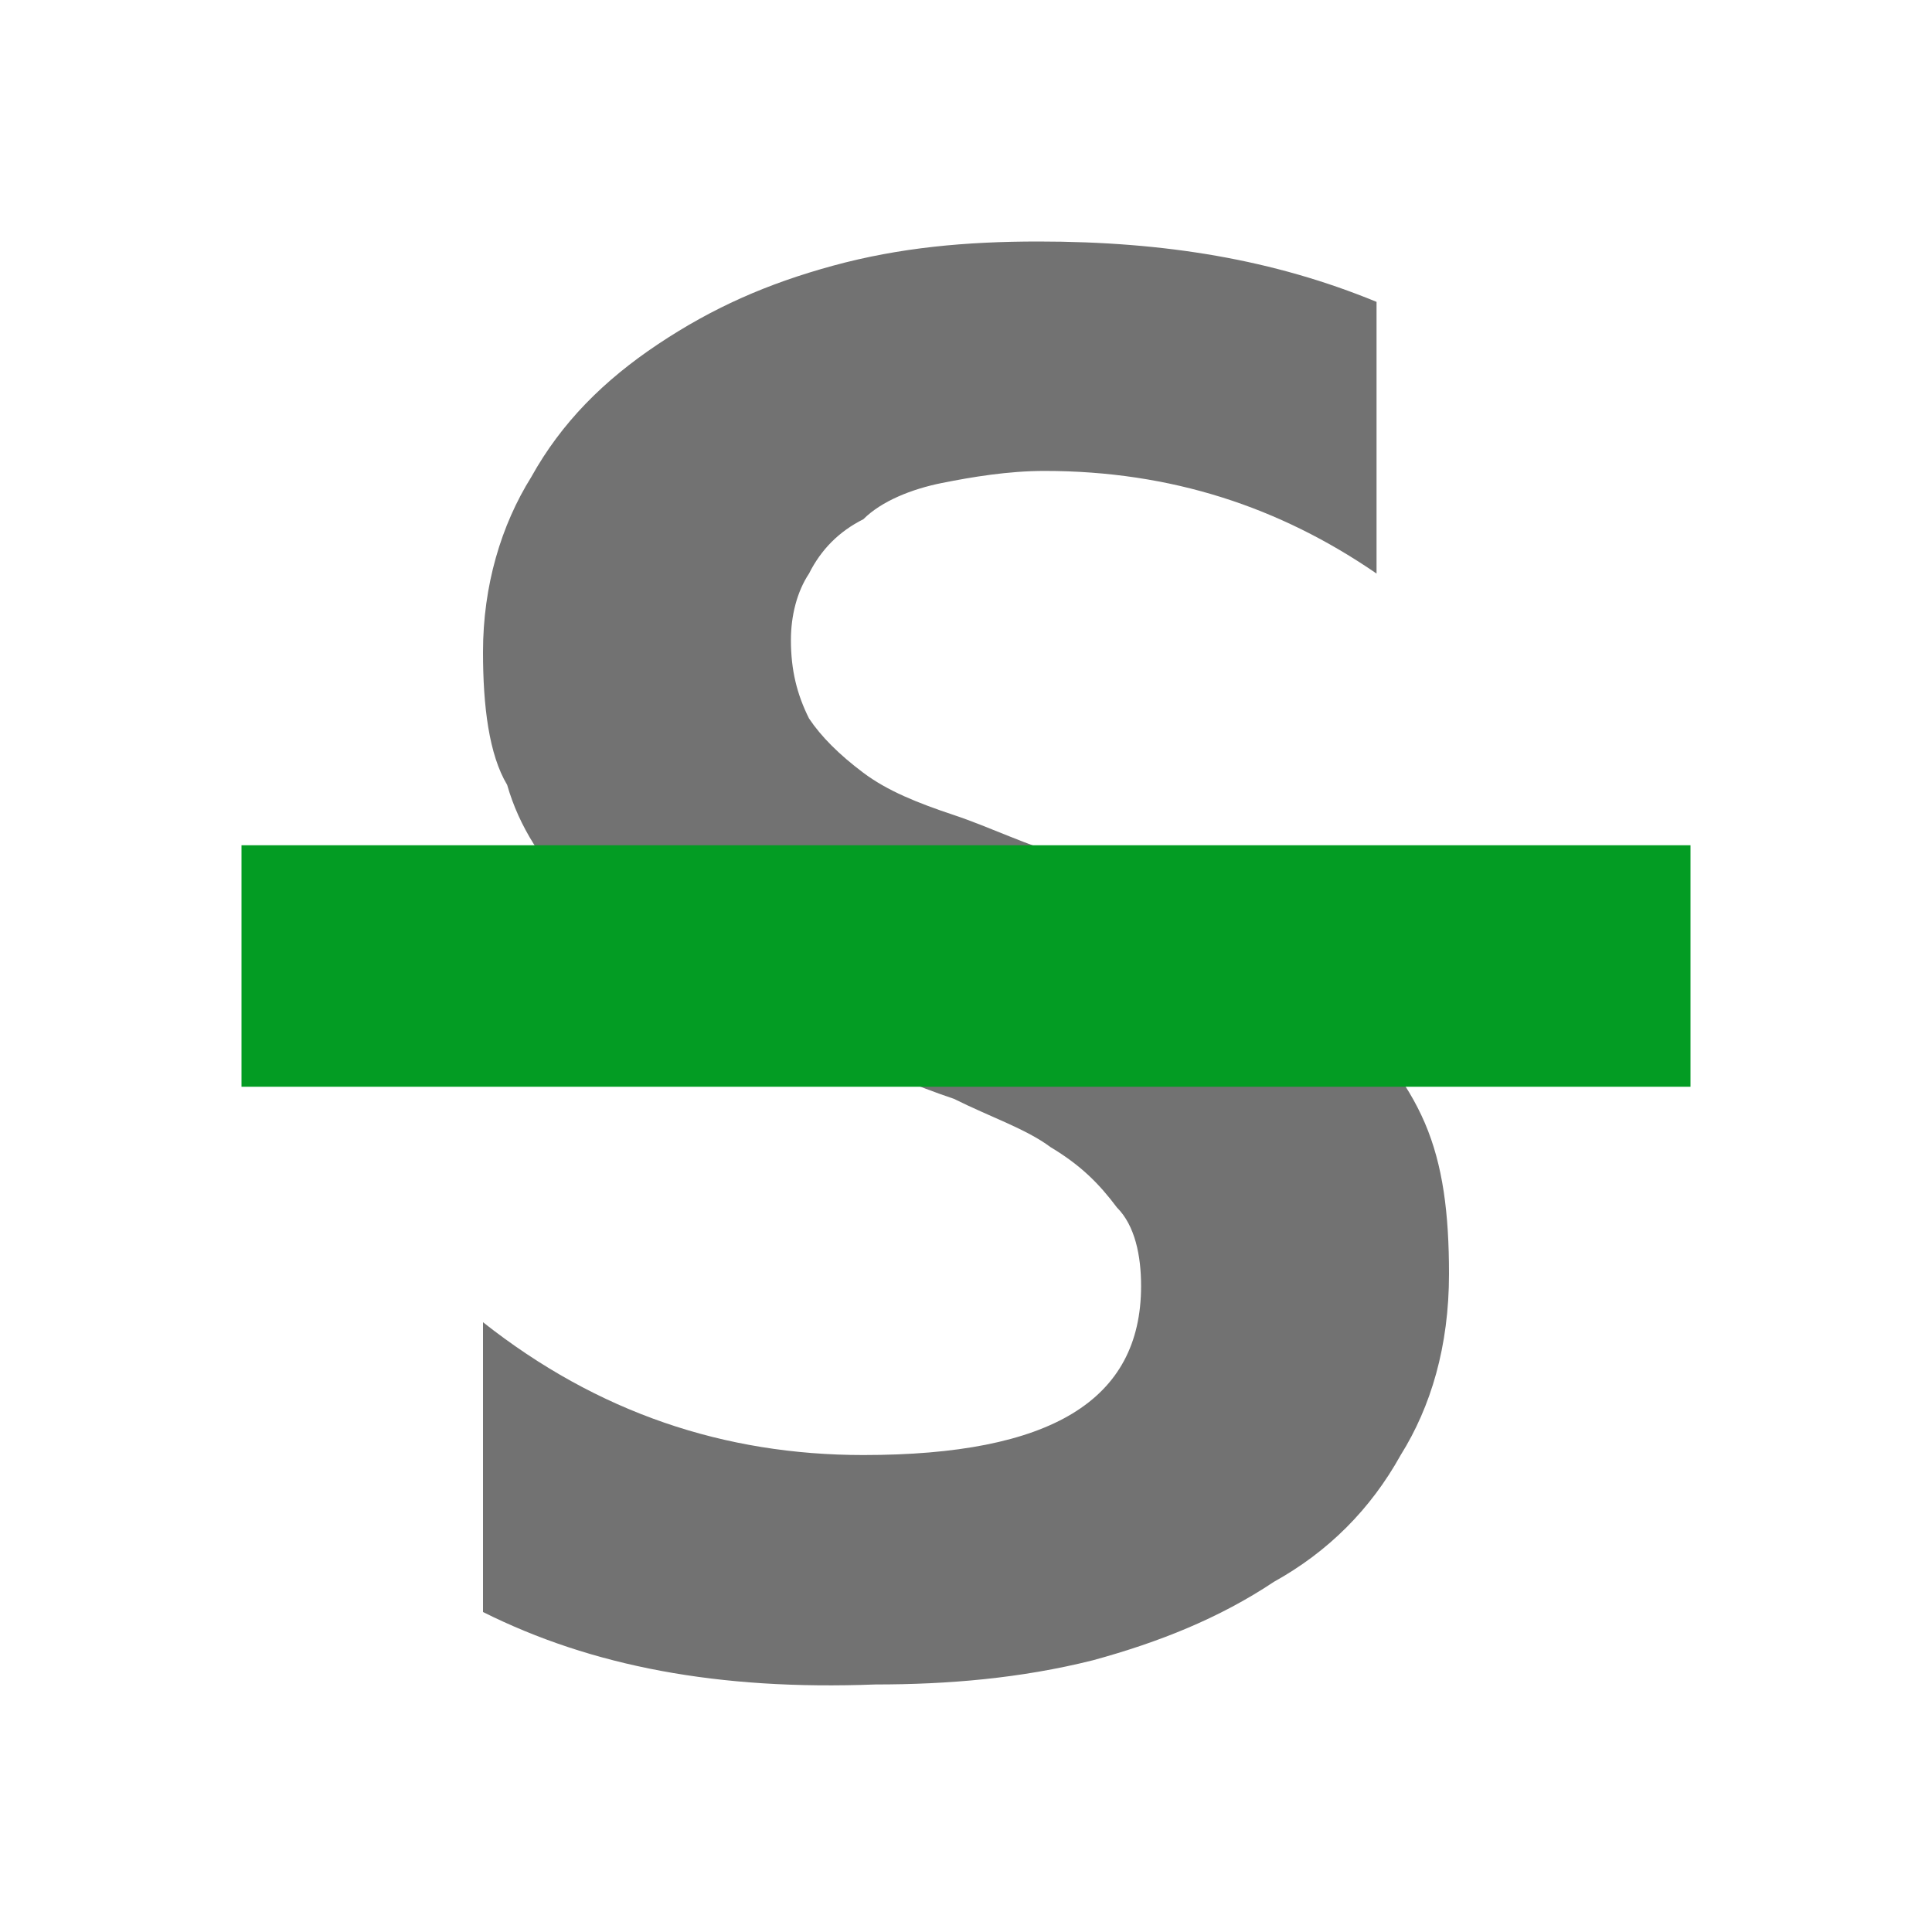 <?xml version="1.0" encoding="utf-8"?>
<!-- Generator: Adobe Illustrator 21.1.0, SVG Export Plug-In . SVG Version: 6.00 Build 0)  -->
<svg version="1.1" id="Layer_1" xmlns="http://www.w3.org/2000/svg" xmlns:xlink="http://www.w3.org/1999/xlink" x="0px" y="0px"
	 viewBox="0 0 32 32" style="enable-background:new 0 0 32 32;" xml:space="preserve">
<style type="text/css">
	.Yellow{fill:#FFB115;}
	.Red{fill:#D11C1C;}
	.Blue{fill:#1177D7;}
	.Green{fill:#039C23;}
	.Black{fill:#727272;}
	.White{fill:#FFFFFF;}
	.st0{opacity:0.75;}
</style>
<g id="Strikeout">
	<path class="Black" d="M8,26.7v-4.8c1.9,1.5,4,2.2,6.3,2.2c3.1,0,4.6-0.9,4.6-2.8c0-0.5-0.1-1-0.4-1.3c-0.3-0.4-0.6-0.7-1.1-1
		c-0.4-0.3-1-0.5-1.6-0.8c-0.6-0.2-1.3-0.5-2-0.8c-0.9-0.4-1.8-0.8-2.5-1.2c-0.7-0.4-1.4-0.9-1.8-1.4c-0.5-0.5-0.9-1.1-1.1-1.8
		C8.1,12.5,8,11.7,8,10.8c0-1.1,0.3-2.1,0.8-2.9C9.3,7,10,6.3,10.9,5.7c0.9-0.6,1.8-1,2.9-1.3C14.9,4.1,16,4,17.2,4
		c2.1,0,3.9,0.3,5.6,1v4.5c-1.6-1.1-3.4-1.7-5.5-1.7c-0.6,0-1.2,0.1-1.7,0.2c-0.5,0.1-1,0.3-1.3,0.6c-0.4,0.2-0.7,0.5-0.9,0.9
		c-0.2,0.3-0.3,0.7-0.3,1.1c0,0.5,0.1,0.9,0.3,1.3c0.2,0.3,0.5,0.6,0.9,0.9c0.4,0.3,0.9,0.5,1.5,0.7c0.6,0.2,1.2,0.5,1.9,0.7
		c1,0.4,1.8,0.8,2.6,1.2c0.8,0.4,1.4,0.9,2,1.4c0.5,0.5,1,1.1,1.3,1.8c0.3,0.7,0.4,1.5,0.4,2.5c0,1.2-0.3,2.2-0.8,3
		c-0.5,0.9-1.2,1.6-2.1,2.1c-0.9,0.6-1.9,1-3,1.3c-1.2,0.3-2.4,0.4-3.6,0.4C11.9,28,9.8,27.6,8,26.7z"/>
	<rect x="4" y="14" class="Green" width="24" height="4"/>
</g>
</svg>
